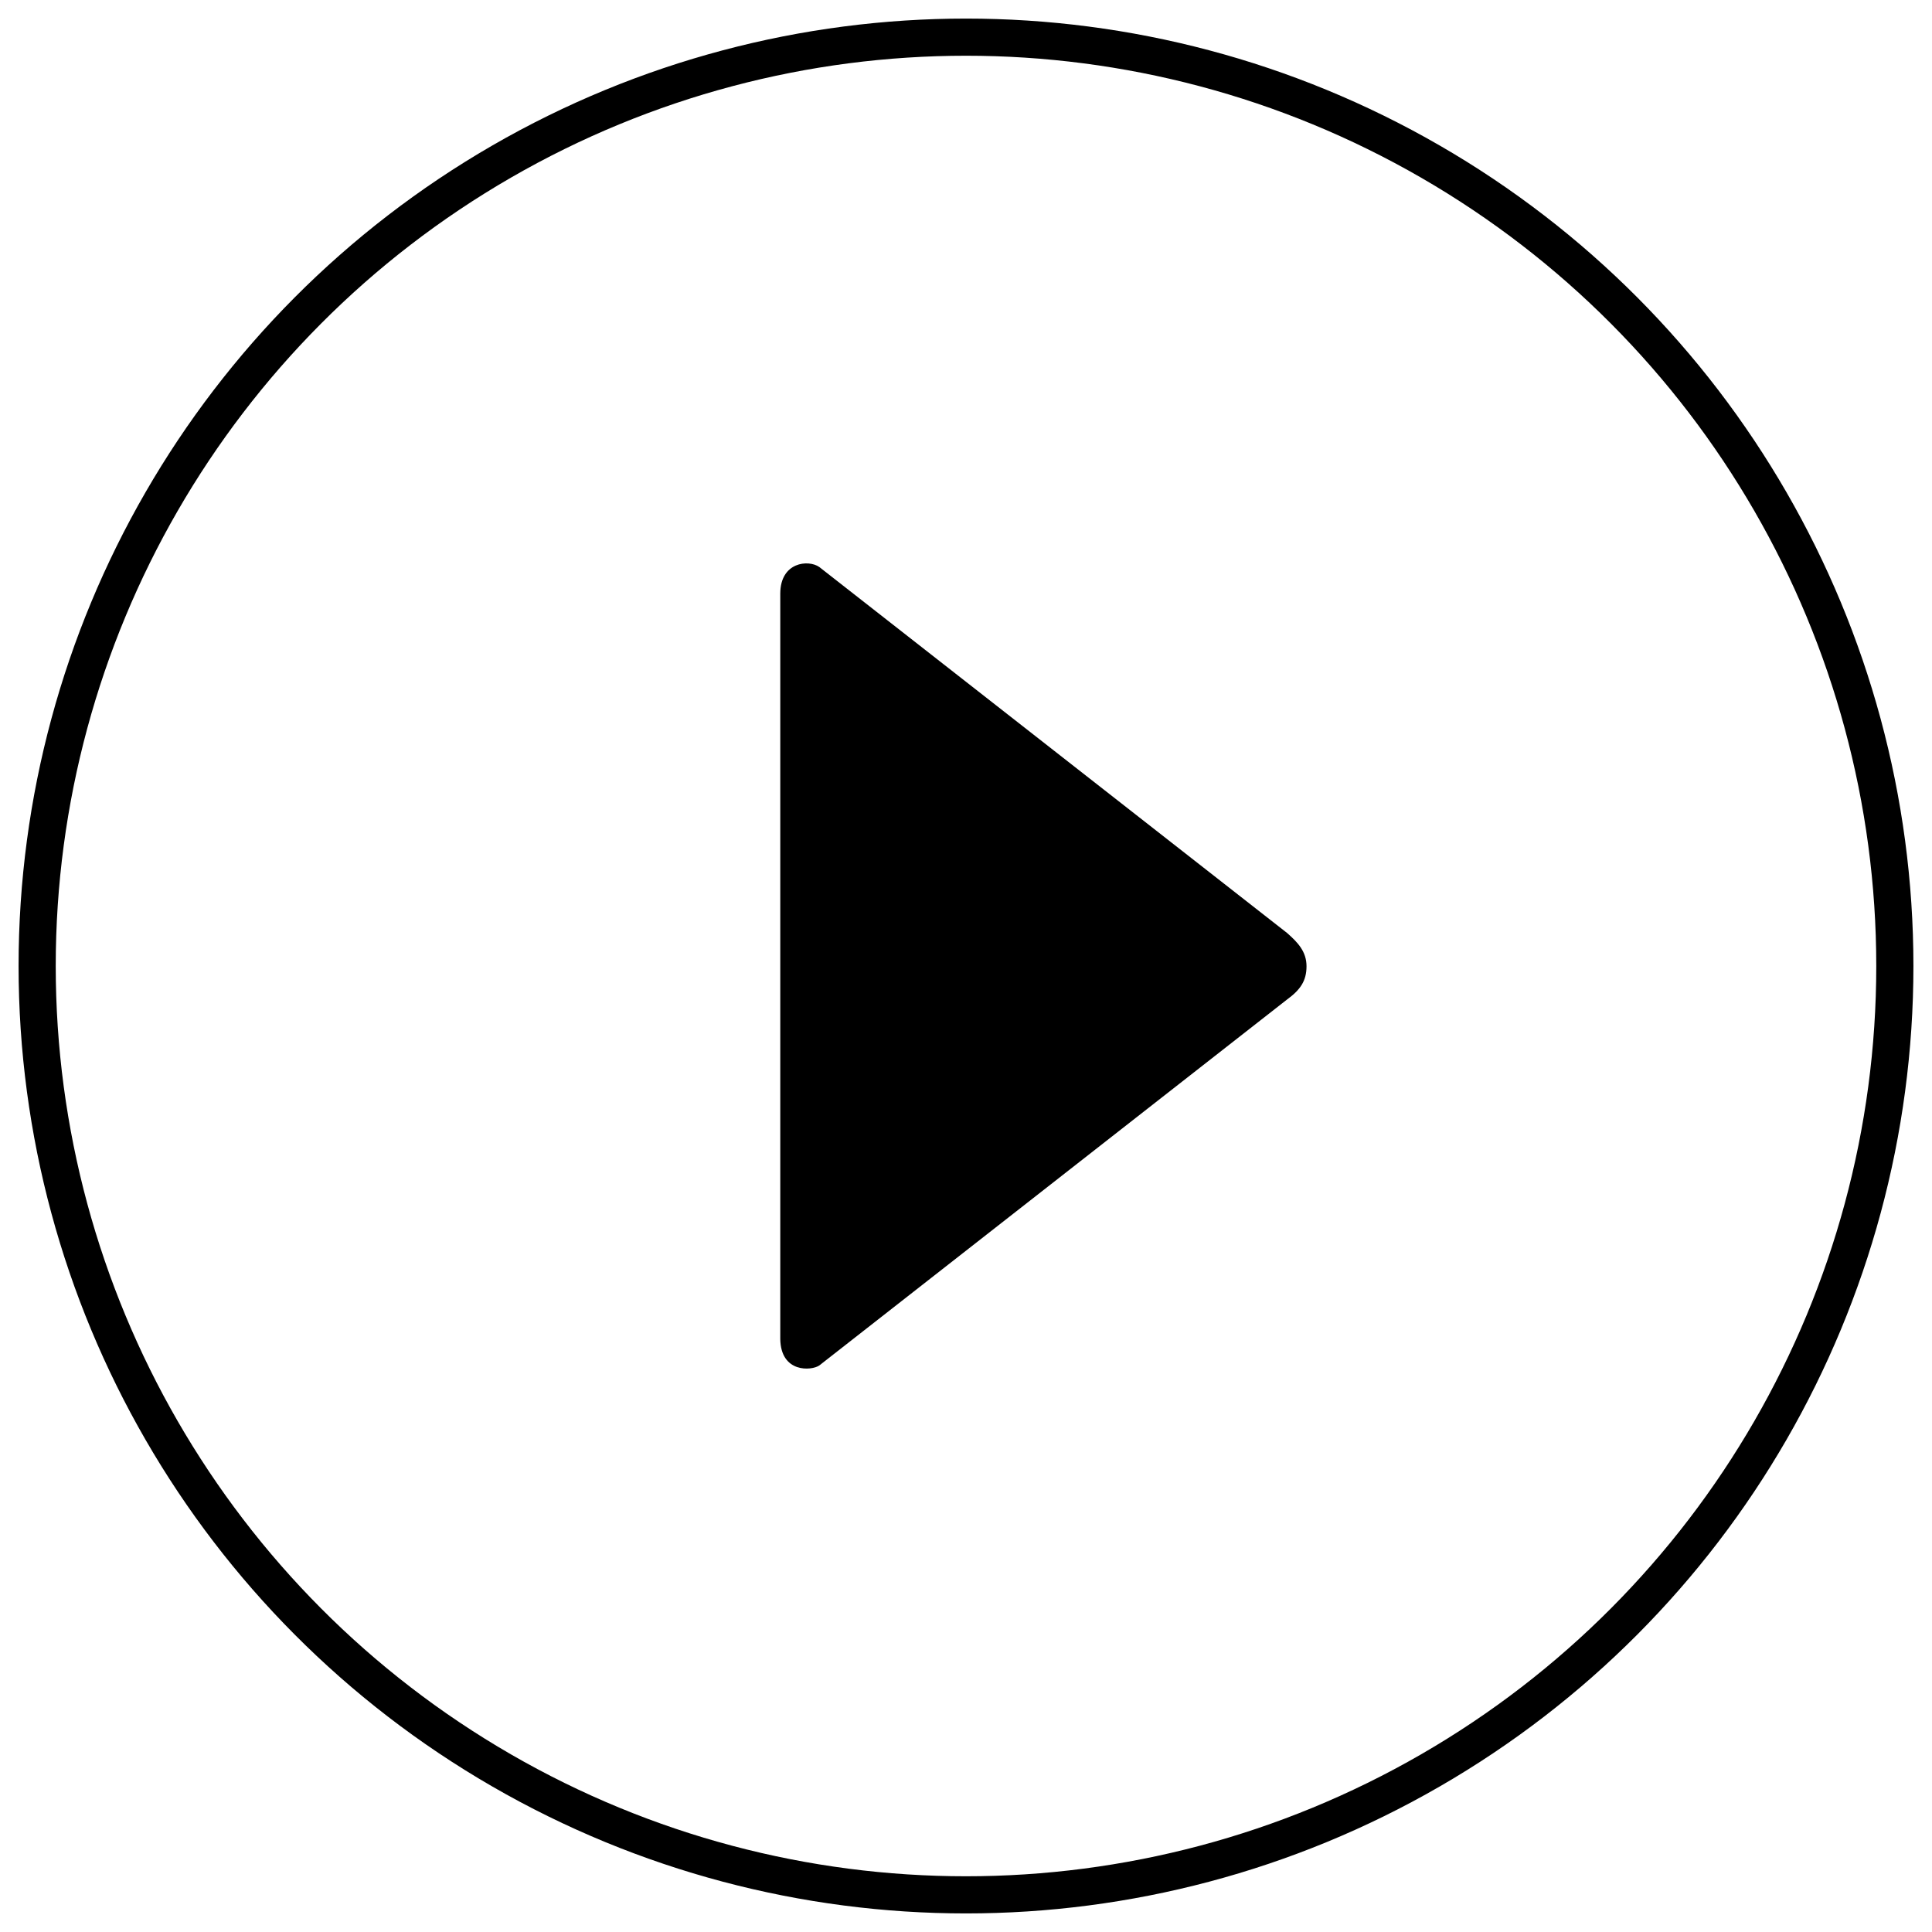 <svg width="52" height="52" xmlns="http://www.w3.org/2000/svg"><g transform="translate(1 1)" fill="none" fill-rule="evenodd"><circle stroke="#000" cx="25" cy="25" r="25"/><path d="M21.05 14.26l12.59 9.85c.288.253.525.5.525.897 0 .395-.168.635-.524.895l-12.59 9.85c-.21.144-1.038.206-1.05-.716v-20.06c.002-.852.759-.92 1.05-.715z" fill="#000"/></g></svg>
